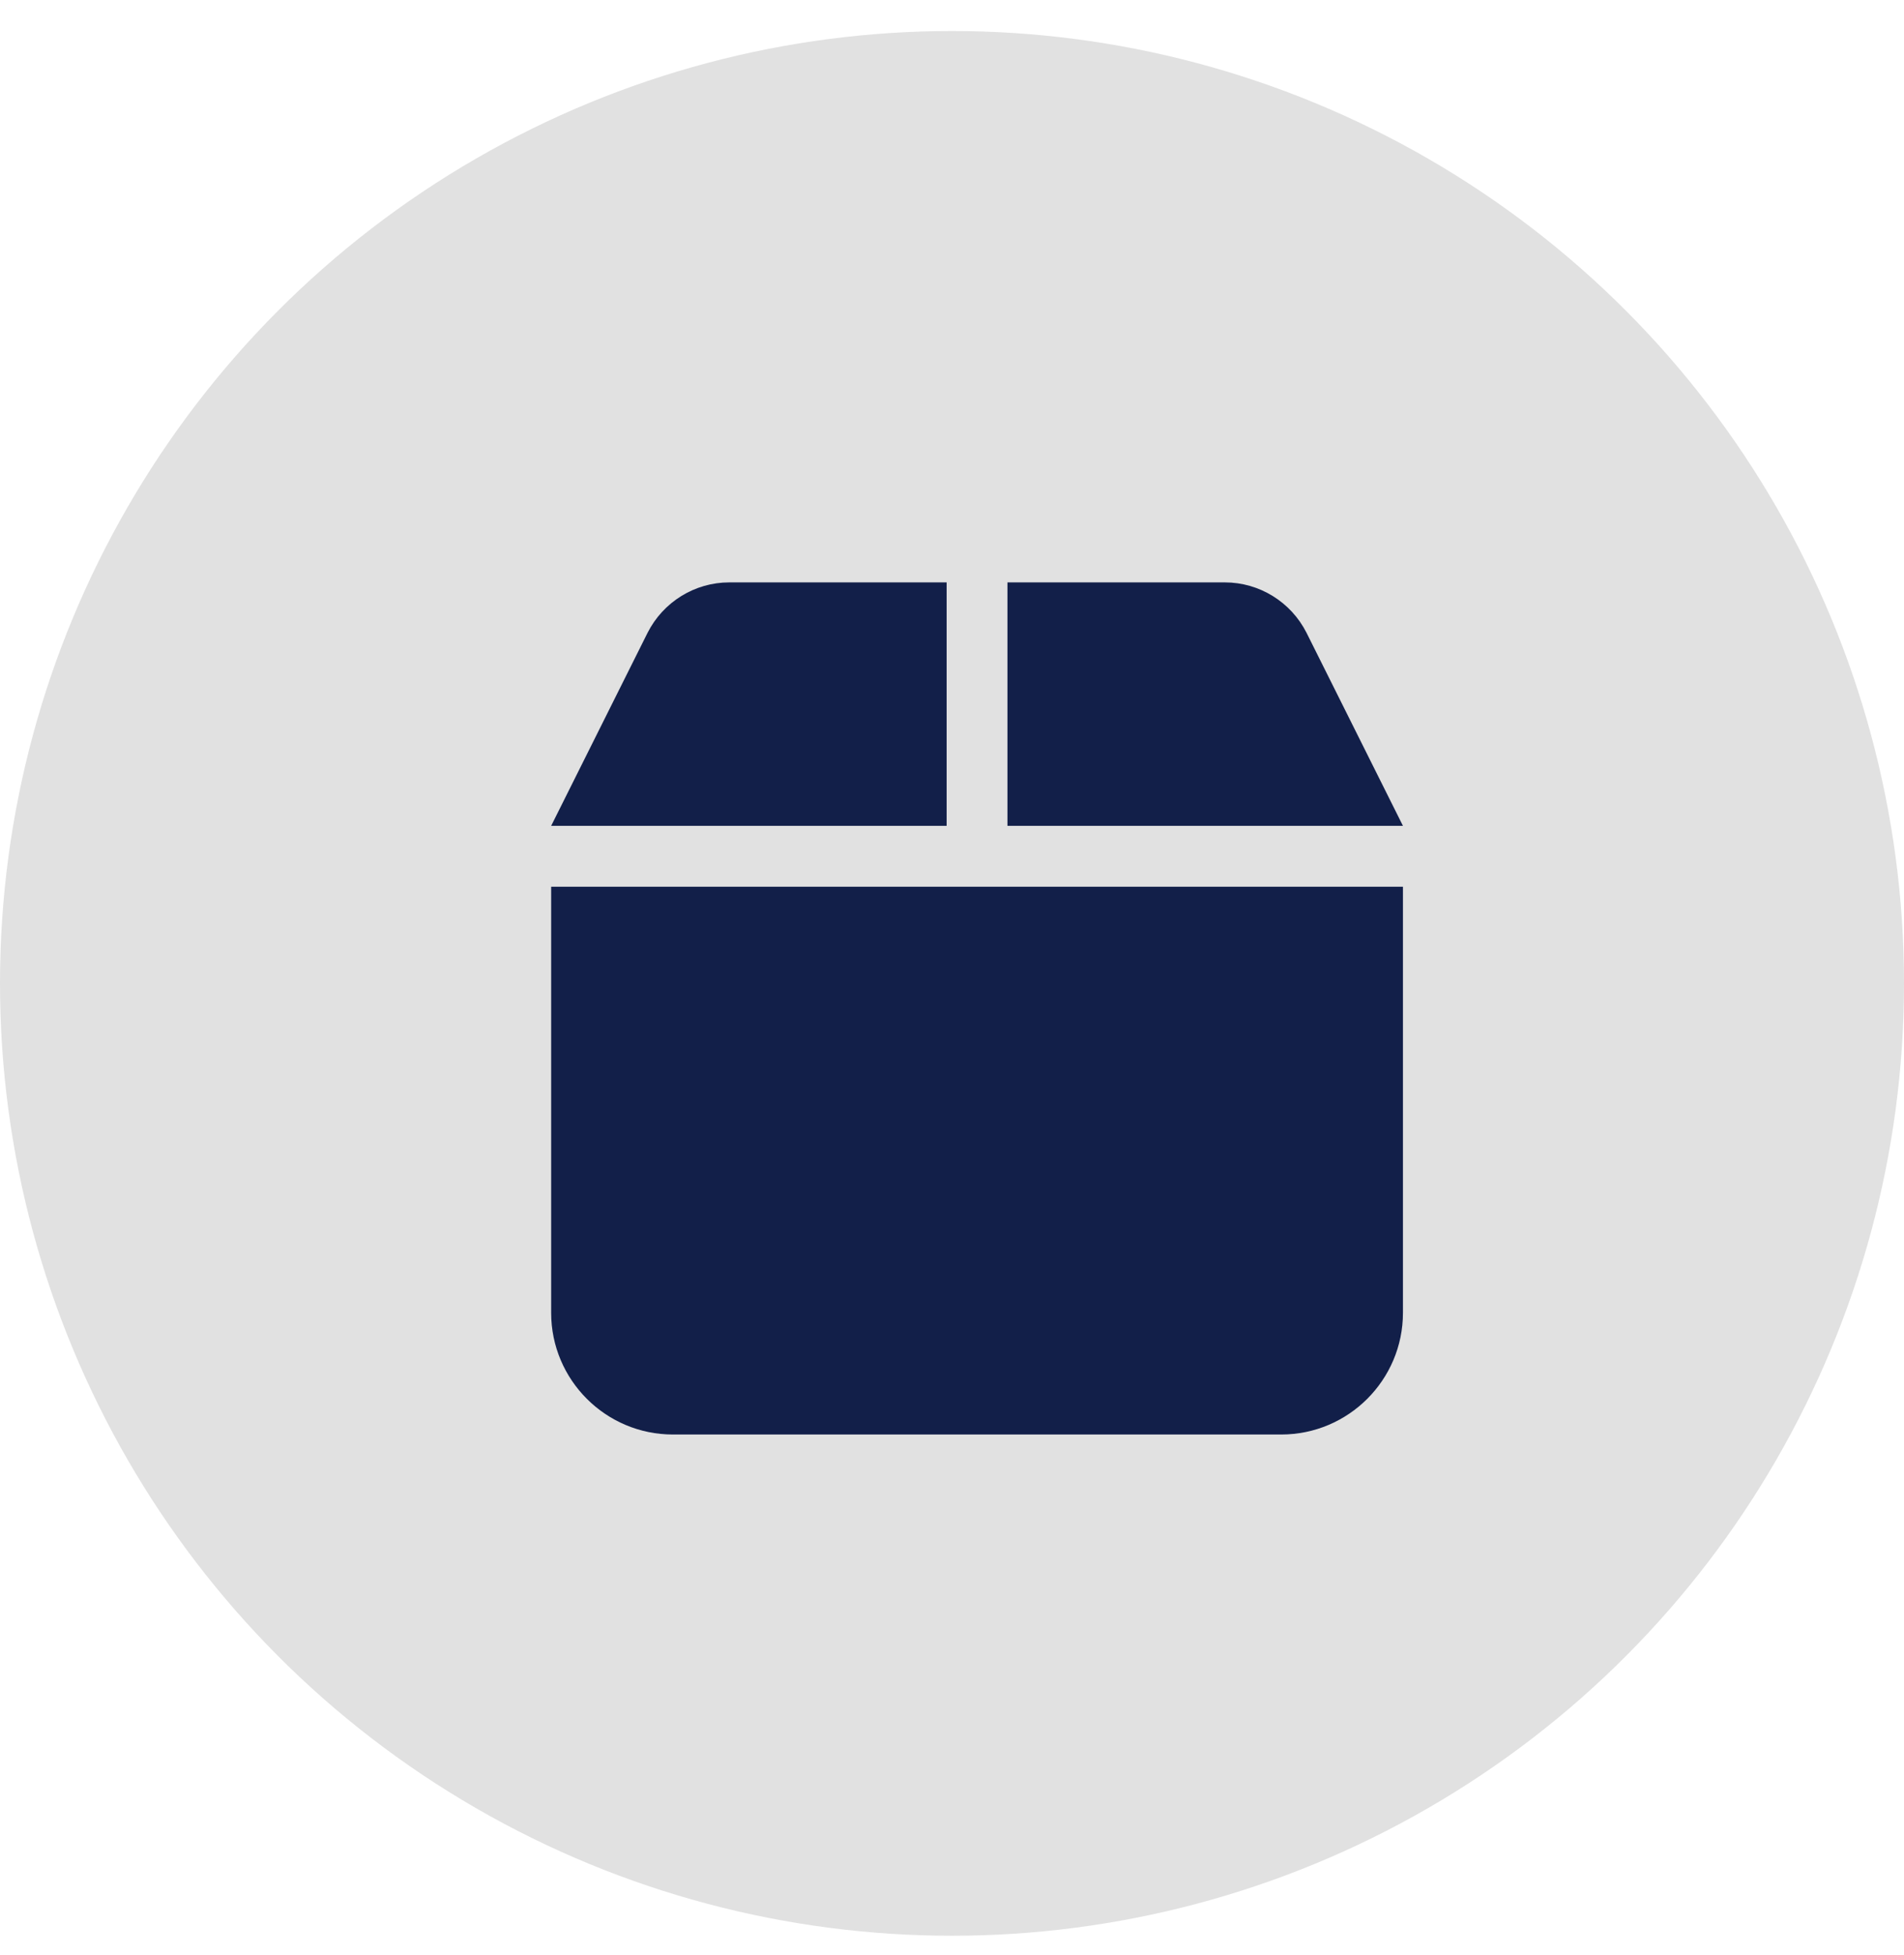 <svg width="38" height="39" viewBox="0 0 38 39" fill="none" xmlns="http://www.w3.org/2000/svg">
<circle cx="19" cy="19.619" r="19" fill="#E1E1E1"/>
<path d="M12.924 12.625L11 16.476H18.893V11.619H14.556C13.865 11.619 13.235 12.01 12.924 12.625ZM20.107 16.476H28L26.076 12.625C25.765 12.01 25.135 11.619 24.444 11.619H20.107V16.476ZM28 17.691H11V26.191C11 27.53 12.089 28.619 13.429 28.619H25.571C26.911 28.619 28 27.53 28 26.191V17.691Z" fill="#121F49"/>
</svg>
